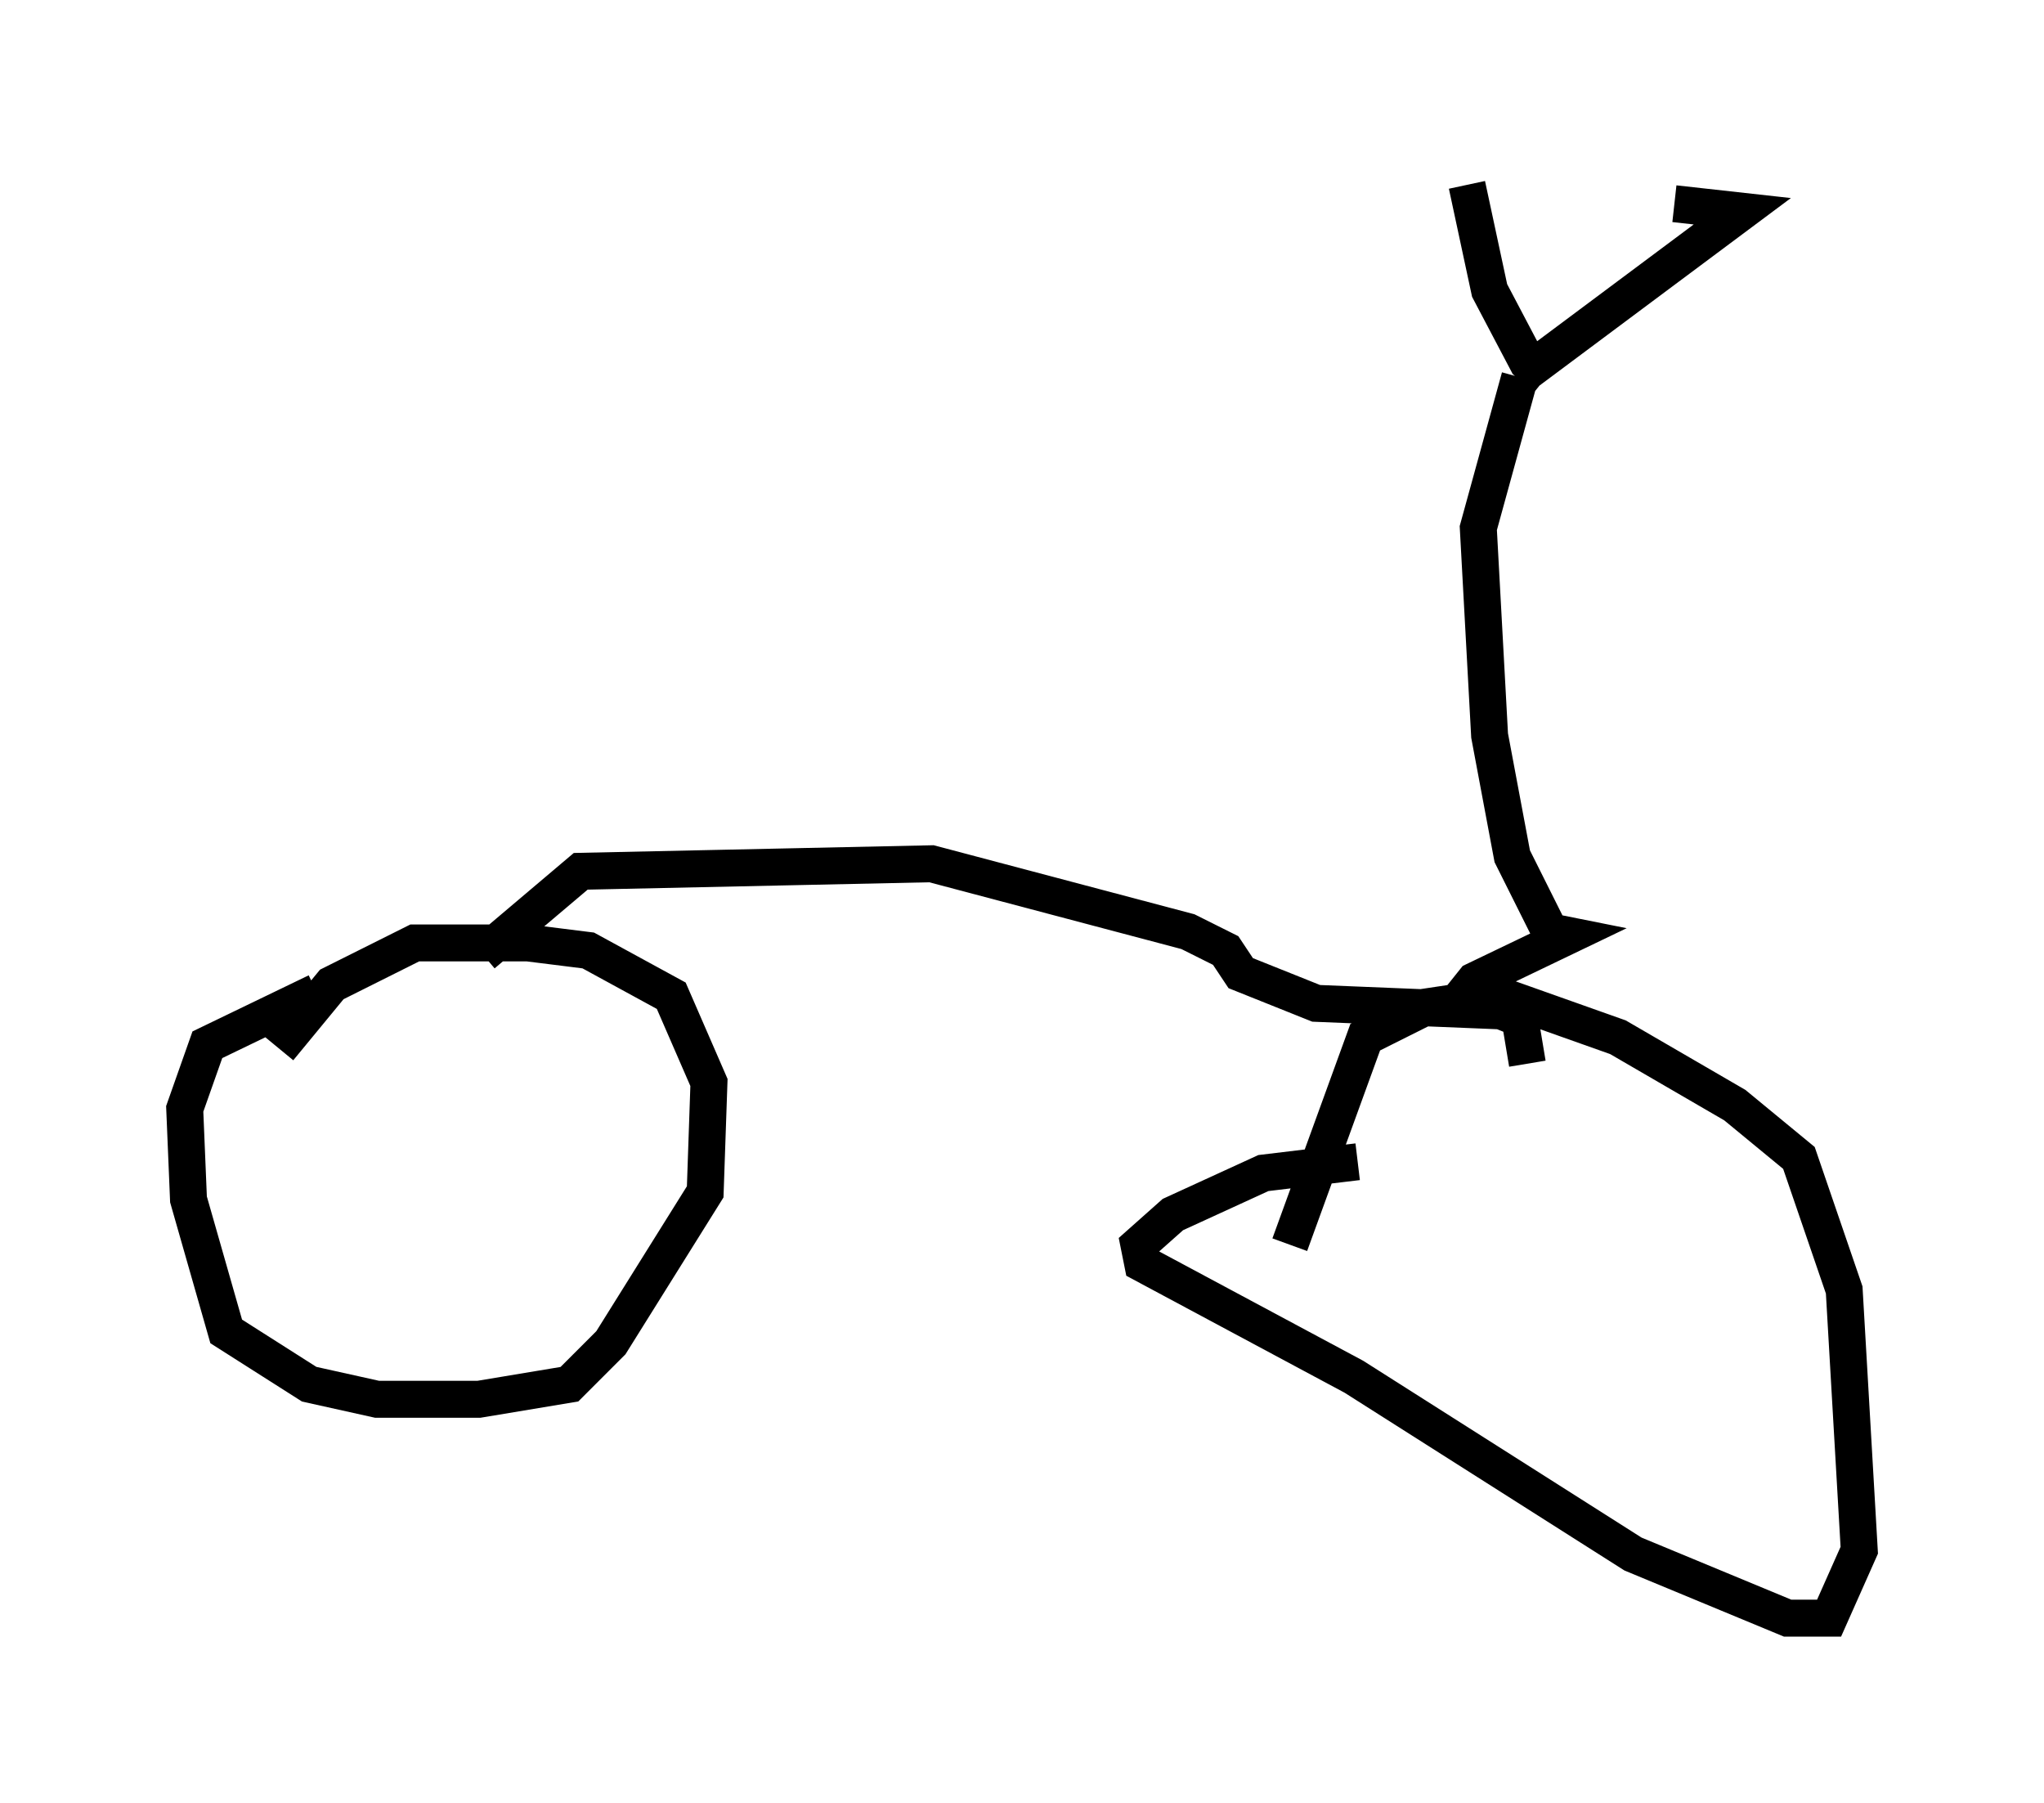<?xml version="1.0" encoding="utf-8" ?>
<svg baseProfile="full" height="48.792" version="1.1" width="55.326" xmlns="http://www.w3.org/2000/svg" xmlns:ev="http://www.w3.org/2001/xml-events" xmlns:xlink="http://www.w3.org/1999/xlink"><defs /><rect fill="white" height="48.792" width="55.326" x="0" y="0" /><path d="M6.429, 31.134 m1.123, -2.756 l1.429, -1.735 2.246, -1.123 l3.063, 0.0 1.633, 0.204 l2.246, 1.225 1.021, 2.348 l-0.102, 2.96 -2.552, 4.083 l-1.123, 1.123 -2.45, 0.408 l-2.756, 0.0 -1.838, -0.408 l-2.246, -1.429 -1.021, -3.573 l-0.102, -2.45 0.613, -1.735 l2.96, -1.429 m26.338, 6.84 l2.042, -5.615 1.633, -0.817 l2.042, -0.306 3.165, 1.123 l3.165, 1.838 1.735, 1.429 l1.225, 3.573 0.408, 7.044 l-0.817, 1.838 -1.123, 0.0 l-4.185, -1.735 -7.554, -4.798 l-5.717, -3.063 -0.102, -0.51 l0.919, -0.817 2.45, -1.123 l2.552, -0.306 m-23.684, -5.615 l2.654, -2.246 9.494, -0.204 l6.942, 1.838 1.021, 0.51 l0.408, 0.613 2.042, 0.817 l5.002, 0.204 0.51, 0.204 l0.204, 1.225 m-1.838, -1.735 l0.408, -0.51 2.552, -1.225 l-0.51, -0.102 -1.021, -2.042 l-0.613, -3.267 -0.306, -5.615 l1.123, -4.083 m0.0, 0.0 l6.023, -4.492 -1.838, -0.204 m-3.471, 4.696 l-0.51, -0.408 -1.021, -1.94 l-0.613, -2.858 " fill="none" stroke="black" stroke-width="1" /></svg>